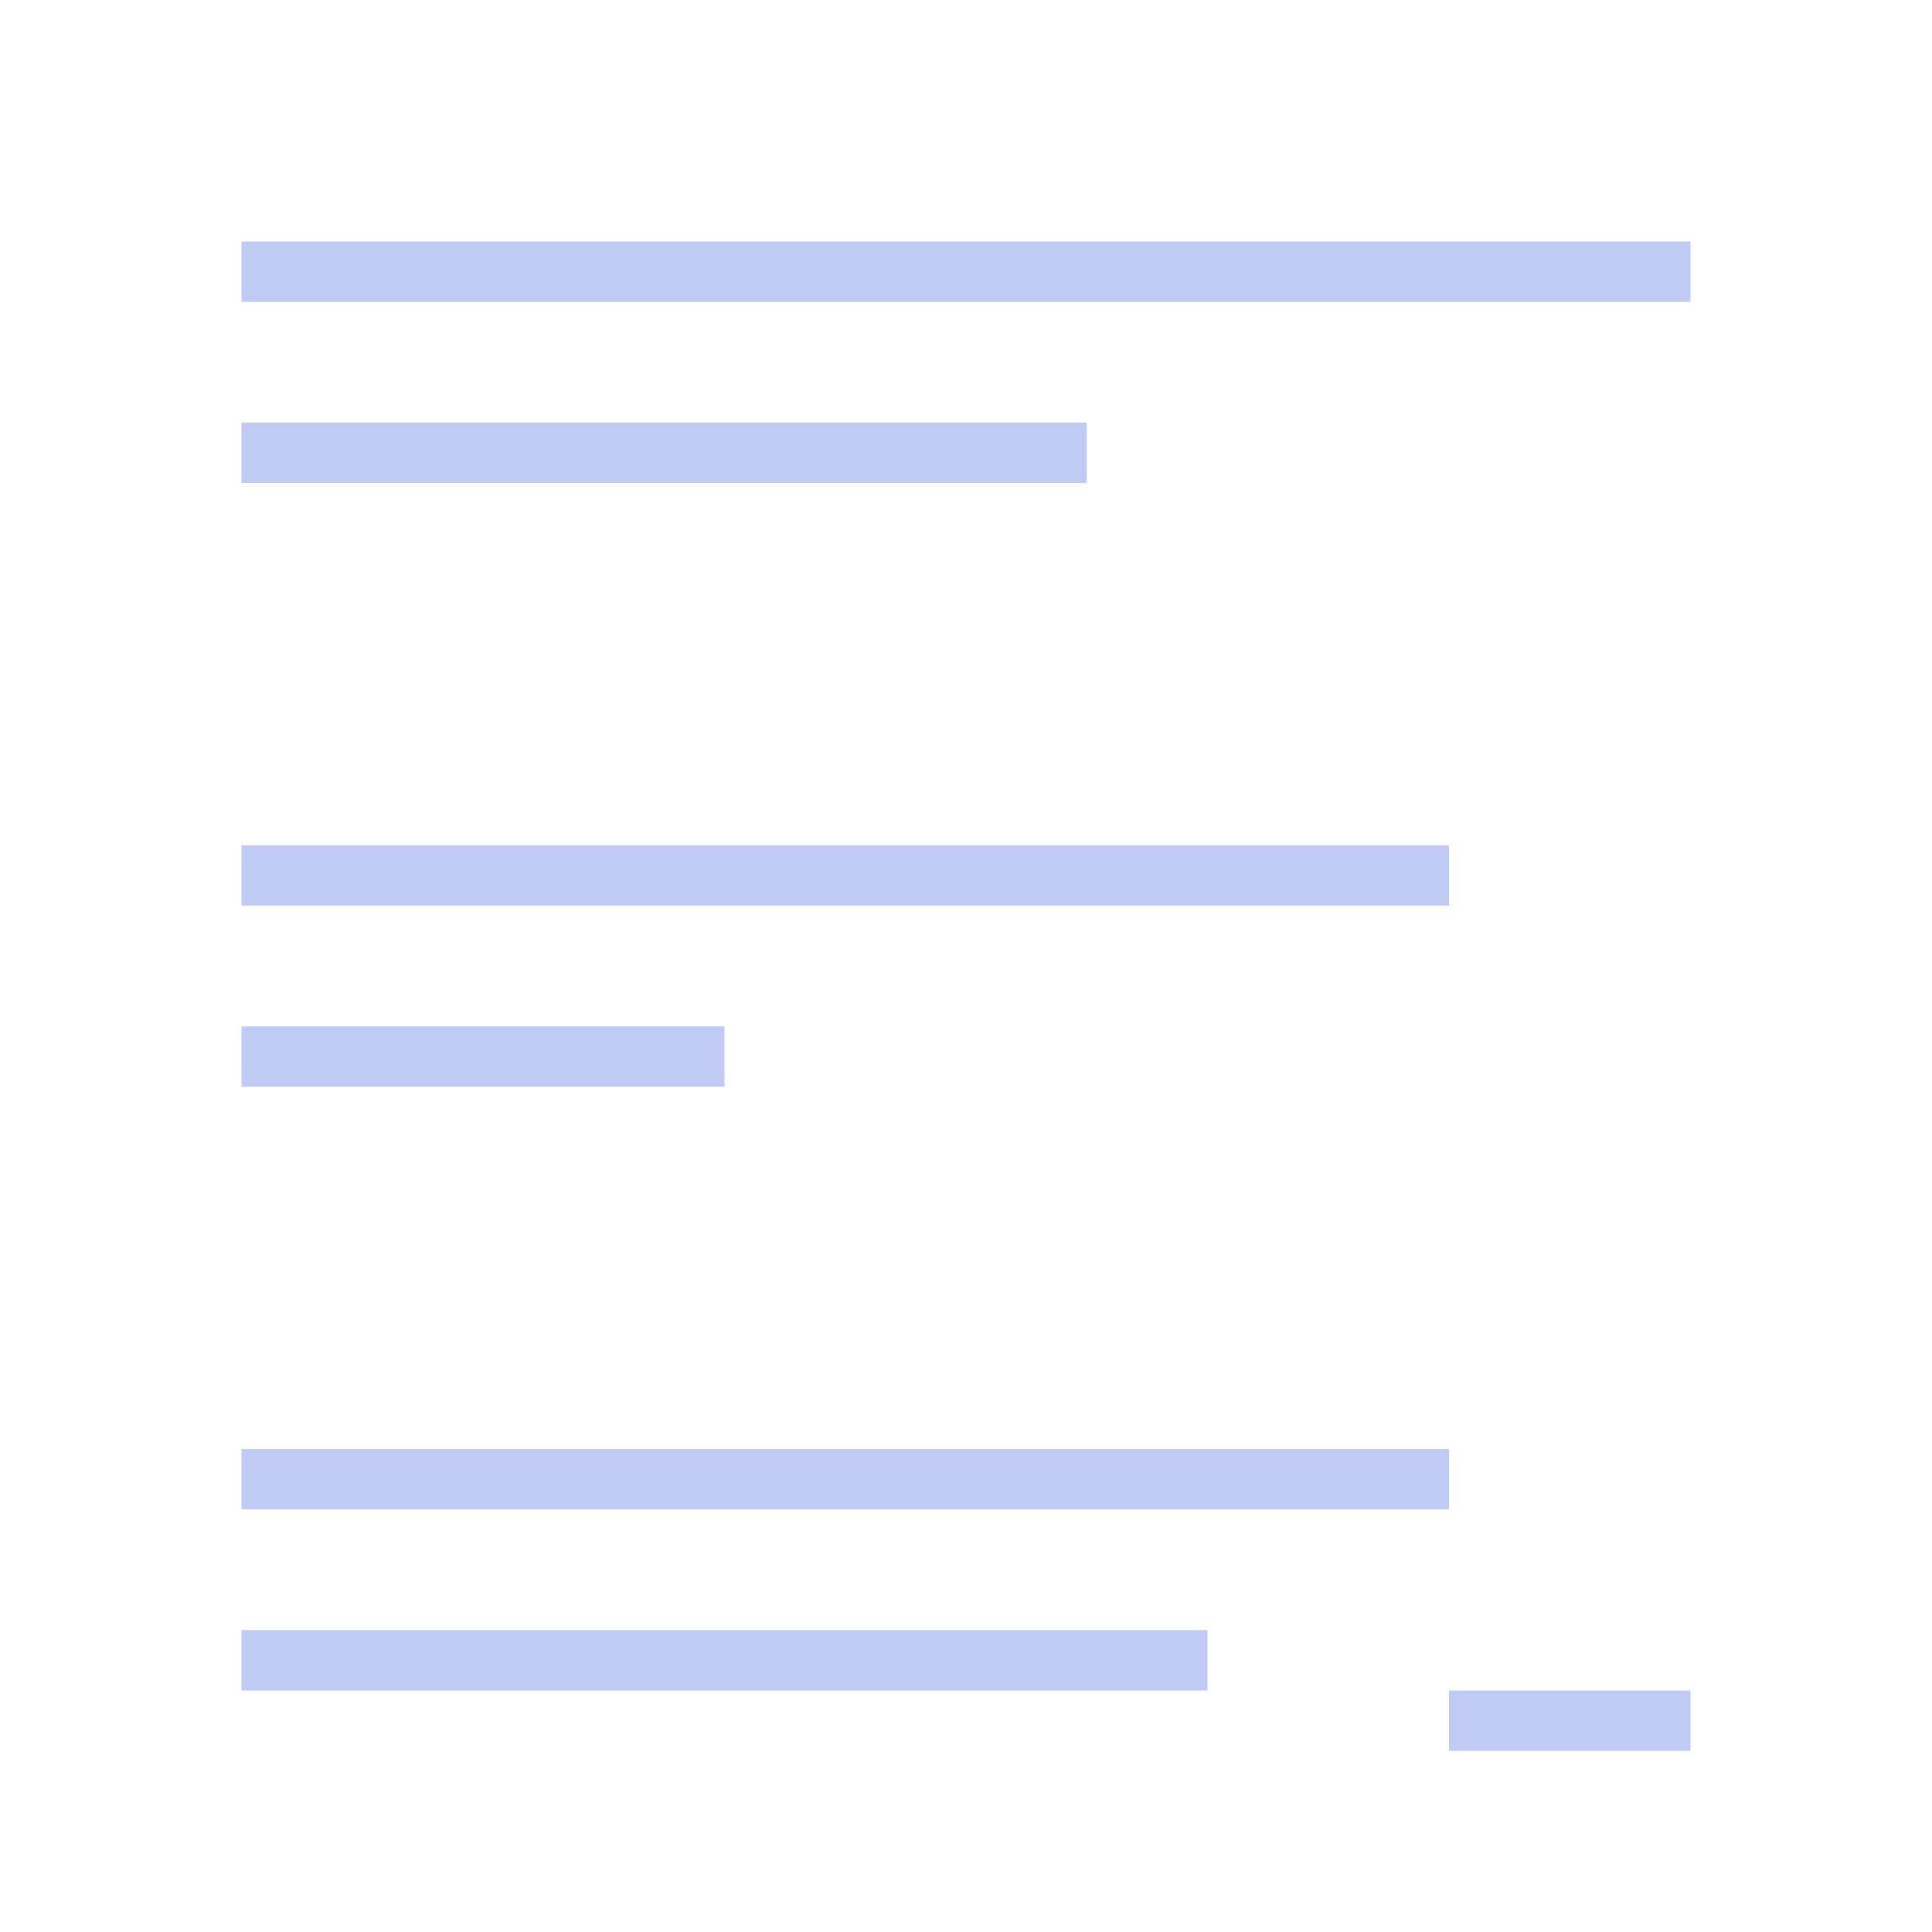 <svg xmlns="http://www.w3.org/2000/svg" viewBox="0 0 32 32">
  <defs
     id="defs3051">
    <style
       type="text/css"
       id="current-color-scheme">
      .ColorScheme-Text {
        color:#c0caf5;
      }
      </style>
  </defs>
  <path
     style="fill:currentColor;fill-opacity:1;stroke:none" 
     d="M 4 4 L 4 5 L 28 5 L 28 4 L 4 4 z M 4 7 L 4 8 L 18 8 L 18 7 L 4 7 z M 4 14 L 4 15 L 24 15 L 24 14 L 4 14 z M 4 17 L 4 18 L 12 18 L 12 17 L 4 17 z M 4 24 L 4 25 L 24 25 L 24 24 L 4 24 z M 4 27 L 4 28 L 20 28 L 20 27 L 4 27 z M 24 28 L 24 29 L 28 29 L 28 28 L 24 28 z "
     class="ColorScheme-Text"
     />
</svg>
